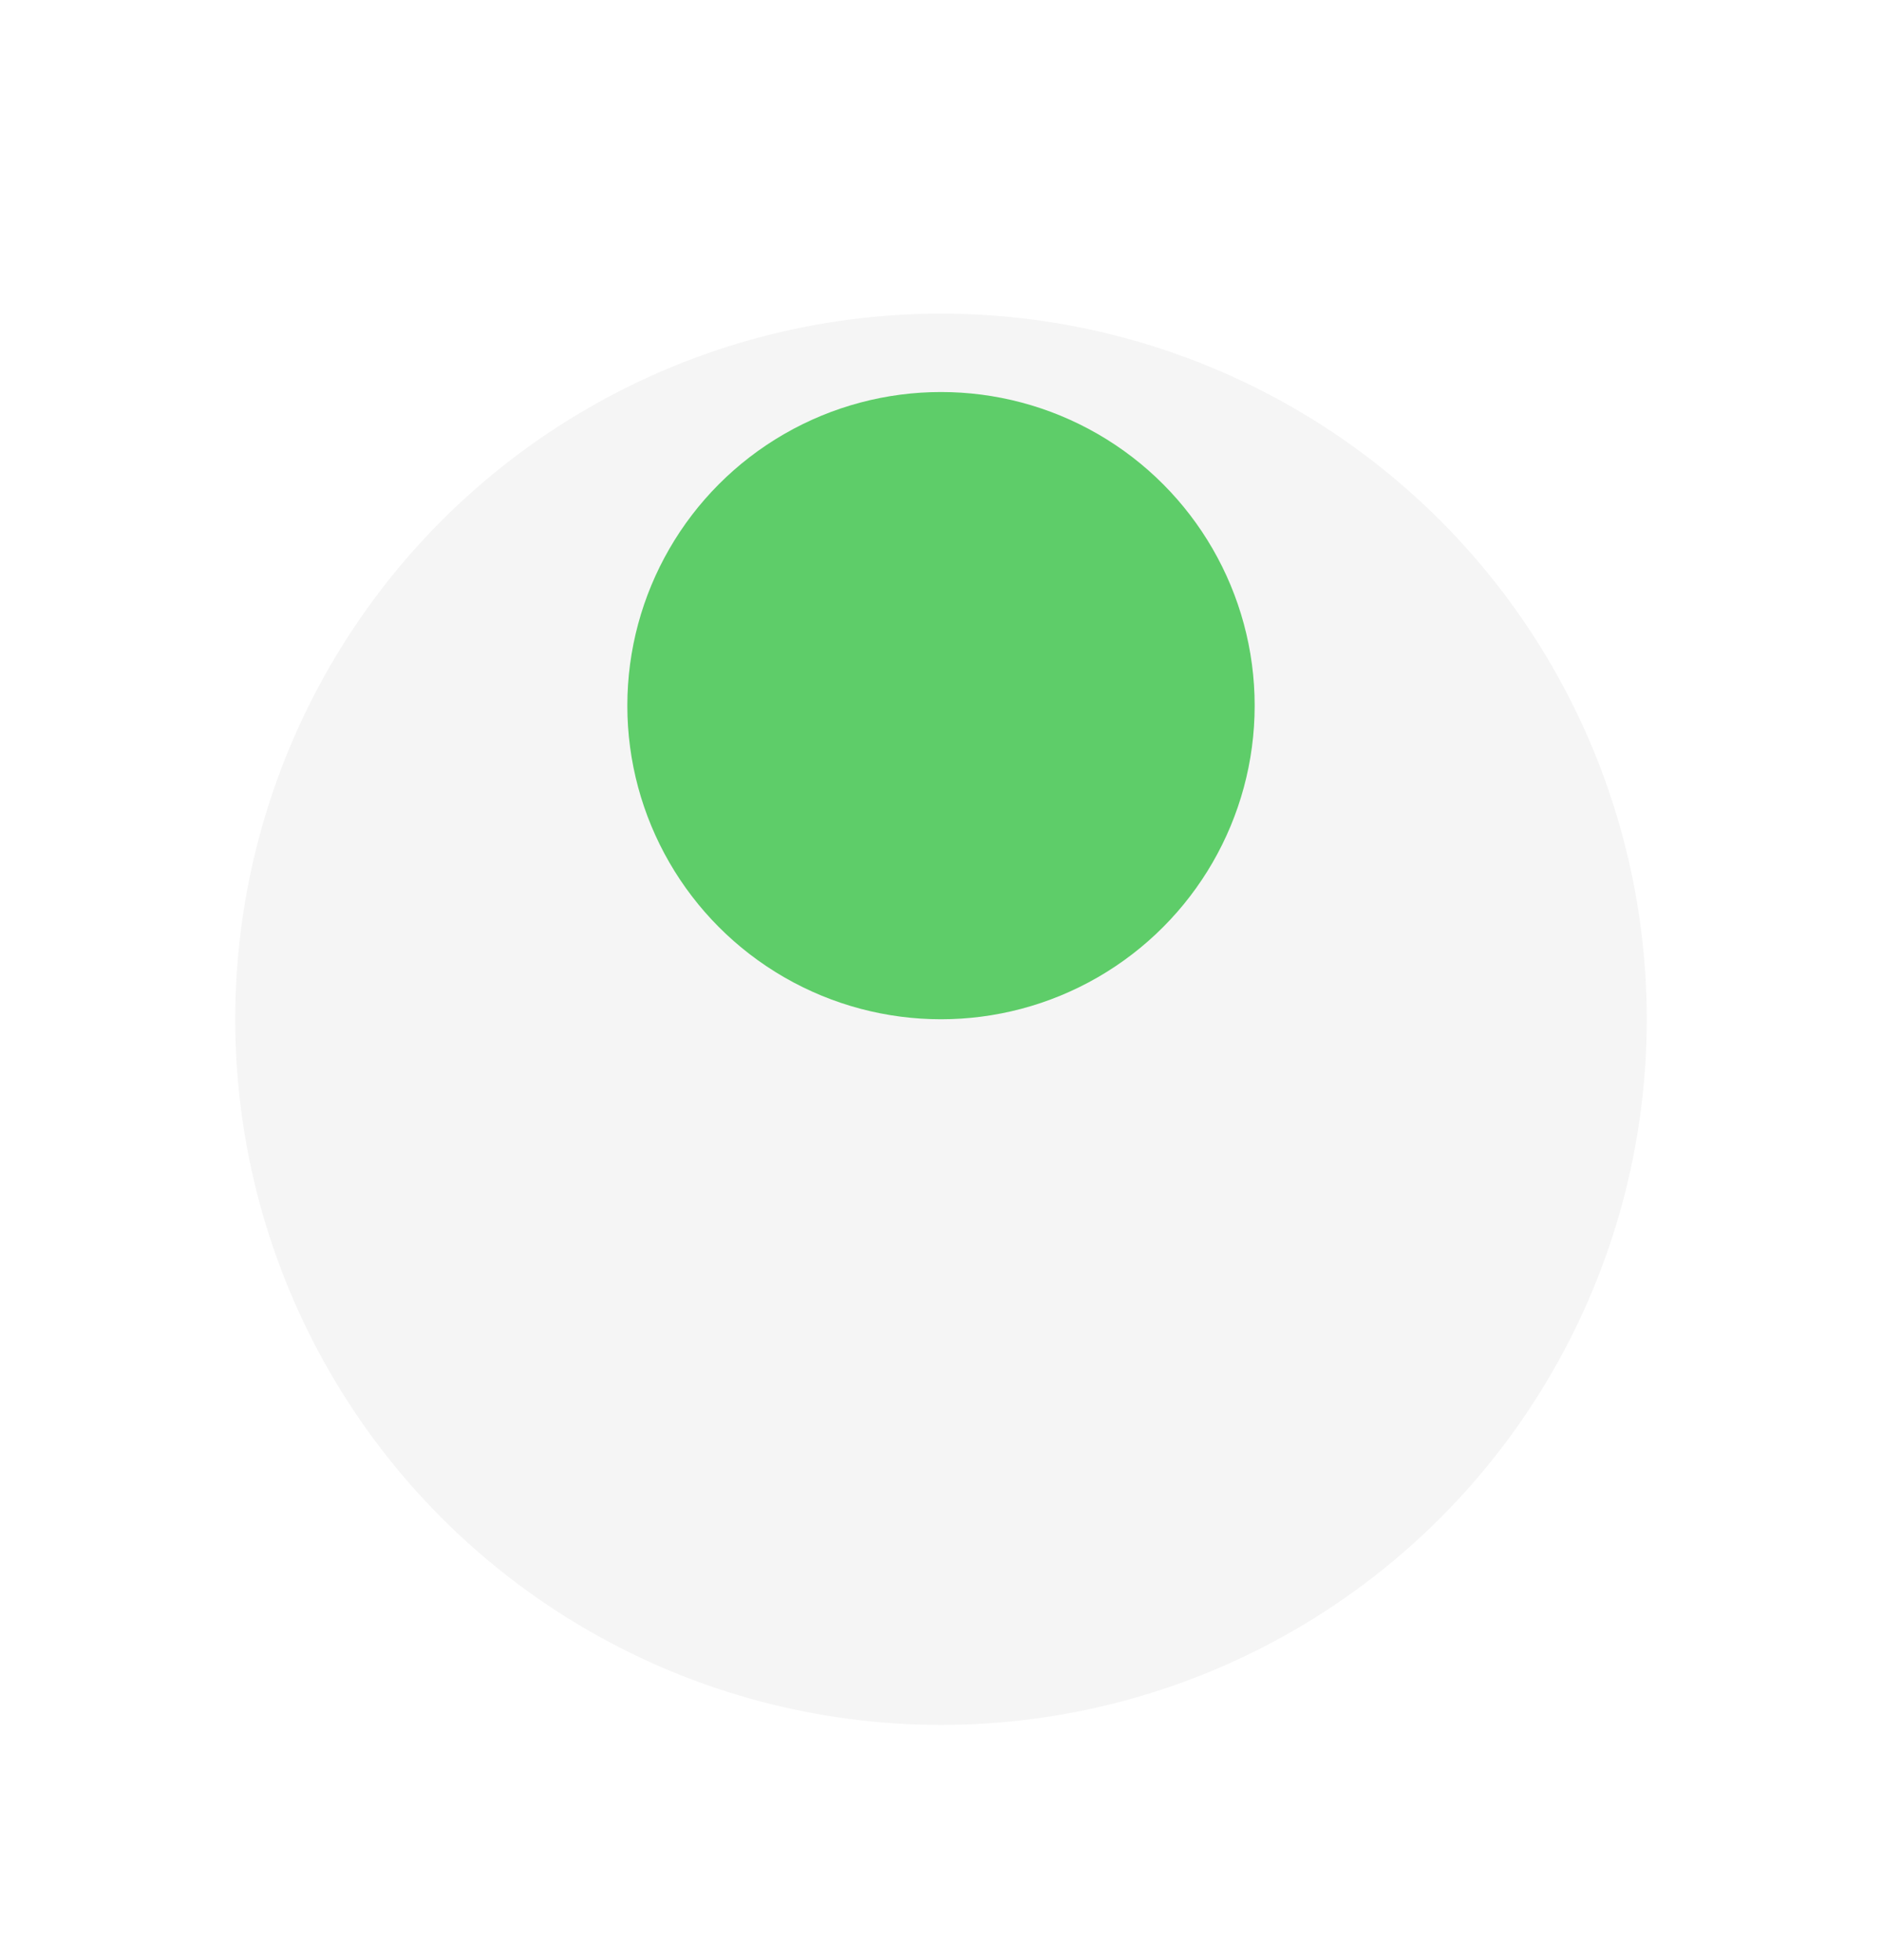 <svg width="24" height="25" viewBox="0 0 24 25" fill="none" xmlns="http://www.w3.org/2000/svg">
<g filter="url(#filter0_d_256_433)">
<circle cx="12" cy="9" r="9" fill="#F5F5F5"/>
</g>
<circle cx="12" cy="9" r="4" fill="#5ECD69"/>
<defs>
<filter id="filter0_d_256_433" x="0" y="0" width="24" height="25" filterUnits="userSpaceOnUse" color-interpolation-filters="sRGB">
<feFlood flood-opacity="0" result="BackgroundImageFix"/>
<feColorMatrix in="SourceAlpha" type="matrix" values="0 0 0 0 0 0 0 0 0 0 0 0 0 0 0 0 0 0 127 0" result="hardAlpha"/>
<feMorphology radius="1" operator="erode" in="SourceAlpha" result="effect1_dropShadow_256_433"/>
<feOffset dy="4"/>
<feGaussianBlur stdDeviation="2"/>
<feComposite in2="hardAlpha" operator="out"/>
<feColorMatrix type="matrix" values="0 0 0 0 0.301 0 0 0 0 0.841 0 0 0 0 0.393 0 0 0 0.72 0"/>
<feBlend mode="normal" in2="BackgroundImageFix" result="effect1_dropShadow_256_433"/>
<feBlend mode="normal" in="SourceGraphic" in2="effect1_dropShadow_256_433" result="shape"/>
</filter>
</defs>
</svg>
